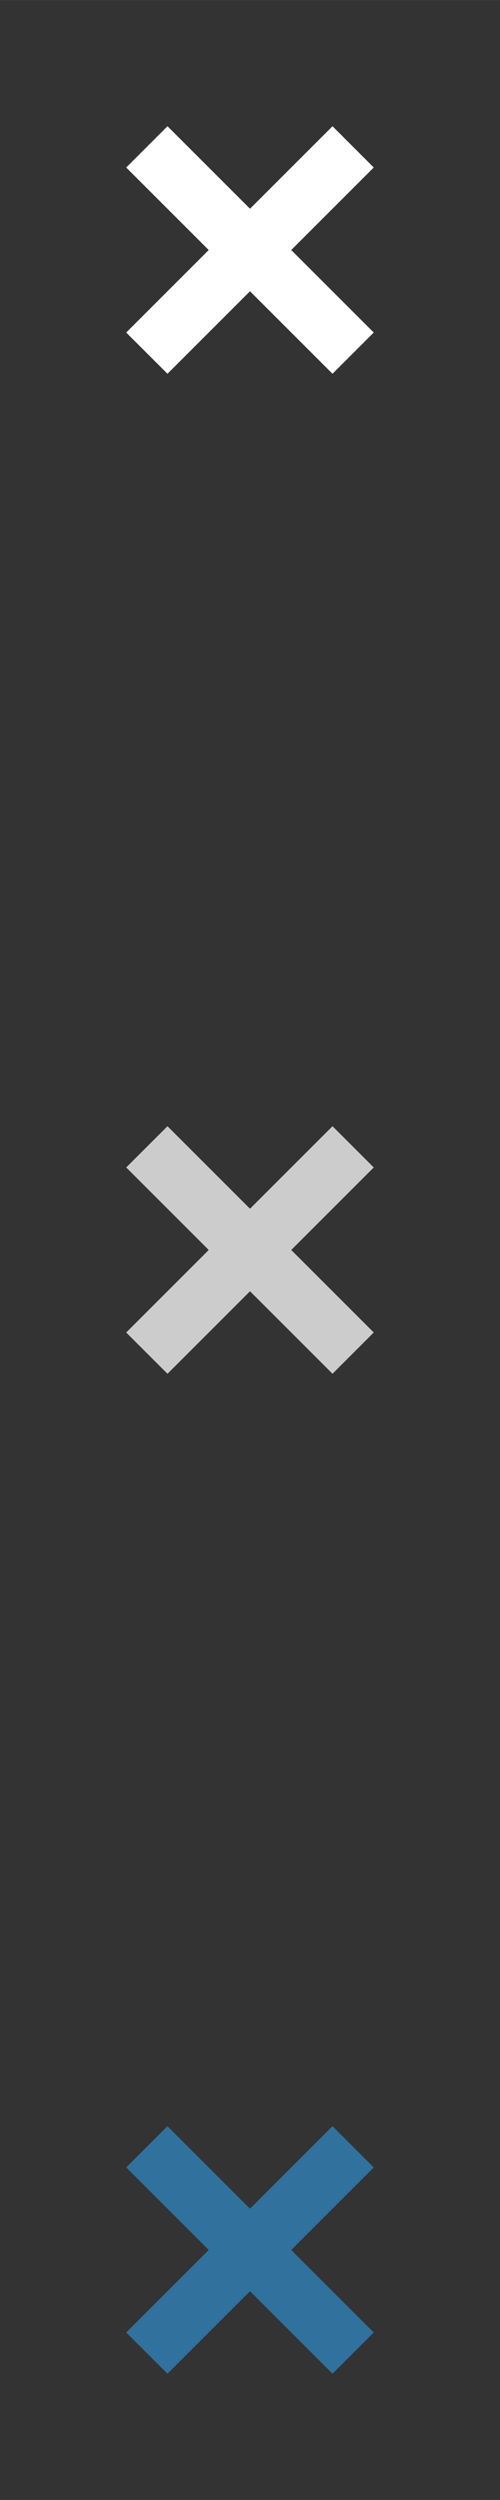 <svg xmlns="http://www.w3.org/2000/svg" xml:space="preserve" width="120.65mm" height="603.25mm" version="1.1" style="shape-rendering:geometricPrecision; text-rendering:geometricPrecision; image-rendering:optimizeQuality; fill-rule:evenodd; clip-rule:evenodd"
viewBox="0 0 9956 49779"
 xmlns:xlink="http://www.w3.org/1999/xlink">
 <rect x="0" y="0" width="9956" height="49779" fill="#333333" stroke="none"/>
 <!-- Created by: Treedbox, treedbox.com.br -->
 <defs>
  <style type="text/css">
   <![CDATA[
    .fil0 {fill:none}
    .fil3 {fill:#30719E}
    .fil2 {fill:#ccc}
    .fil1 {fill:#fff}
   ]]>
  </style>
 </defs>
 <g id="geo">
<rect class="fil0" width="9956" height="49779"/>
  <polygon class="fil1" points="2513,3335 3335,2513 4978,4156 6621,2513 7442,3335 5799,4978 7442,6621 6621,7442 4978,5799 3335,7442 2513,6621 4156,4978 "/>
  <polygon class="fil2" points="2513,23246 3335,22425 4978,24068 6621,22425 7442,23246 5799,24889 7442,26532 6621,27354 4978,25711 3335,27354 2513,26532 4156,24889 "/>
  <polygon class="fil3" points="2513,43158 3335,42336 4978,43979 6621,42336 7442,43158 5799,44801 7442,46444 6621,47265 4978,45622 3335,47265 2513,46444 4156,44801 "/>
 </g>
</svg>